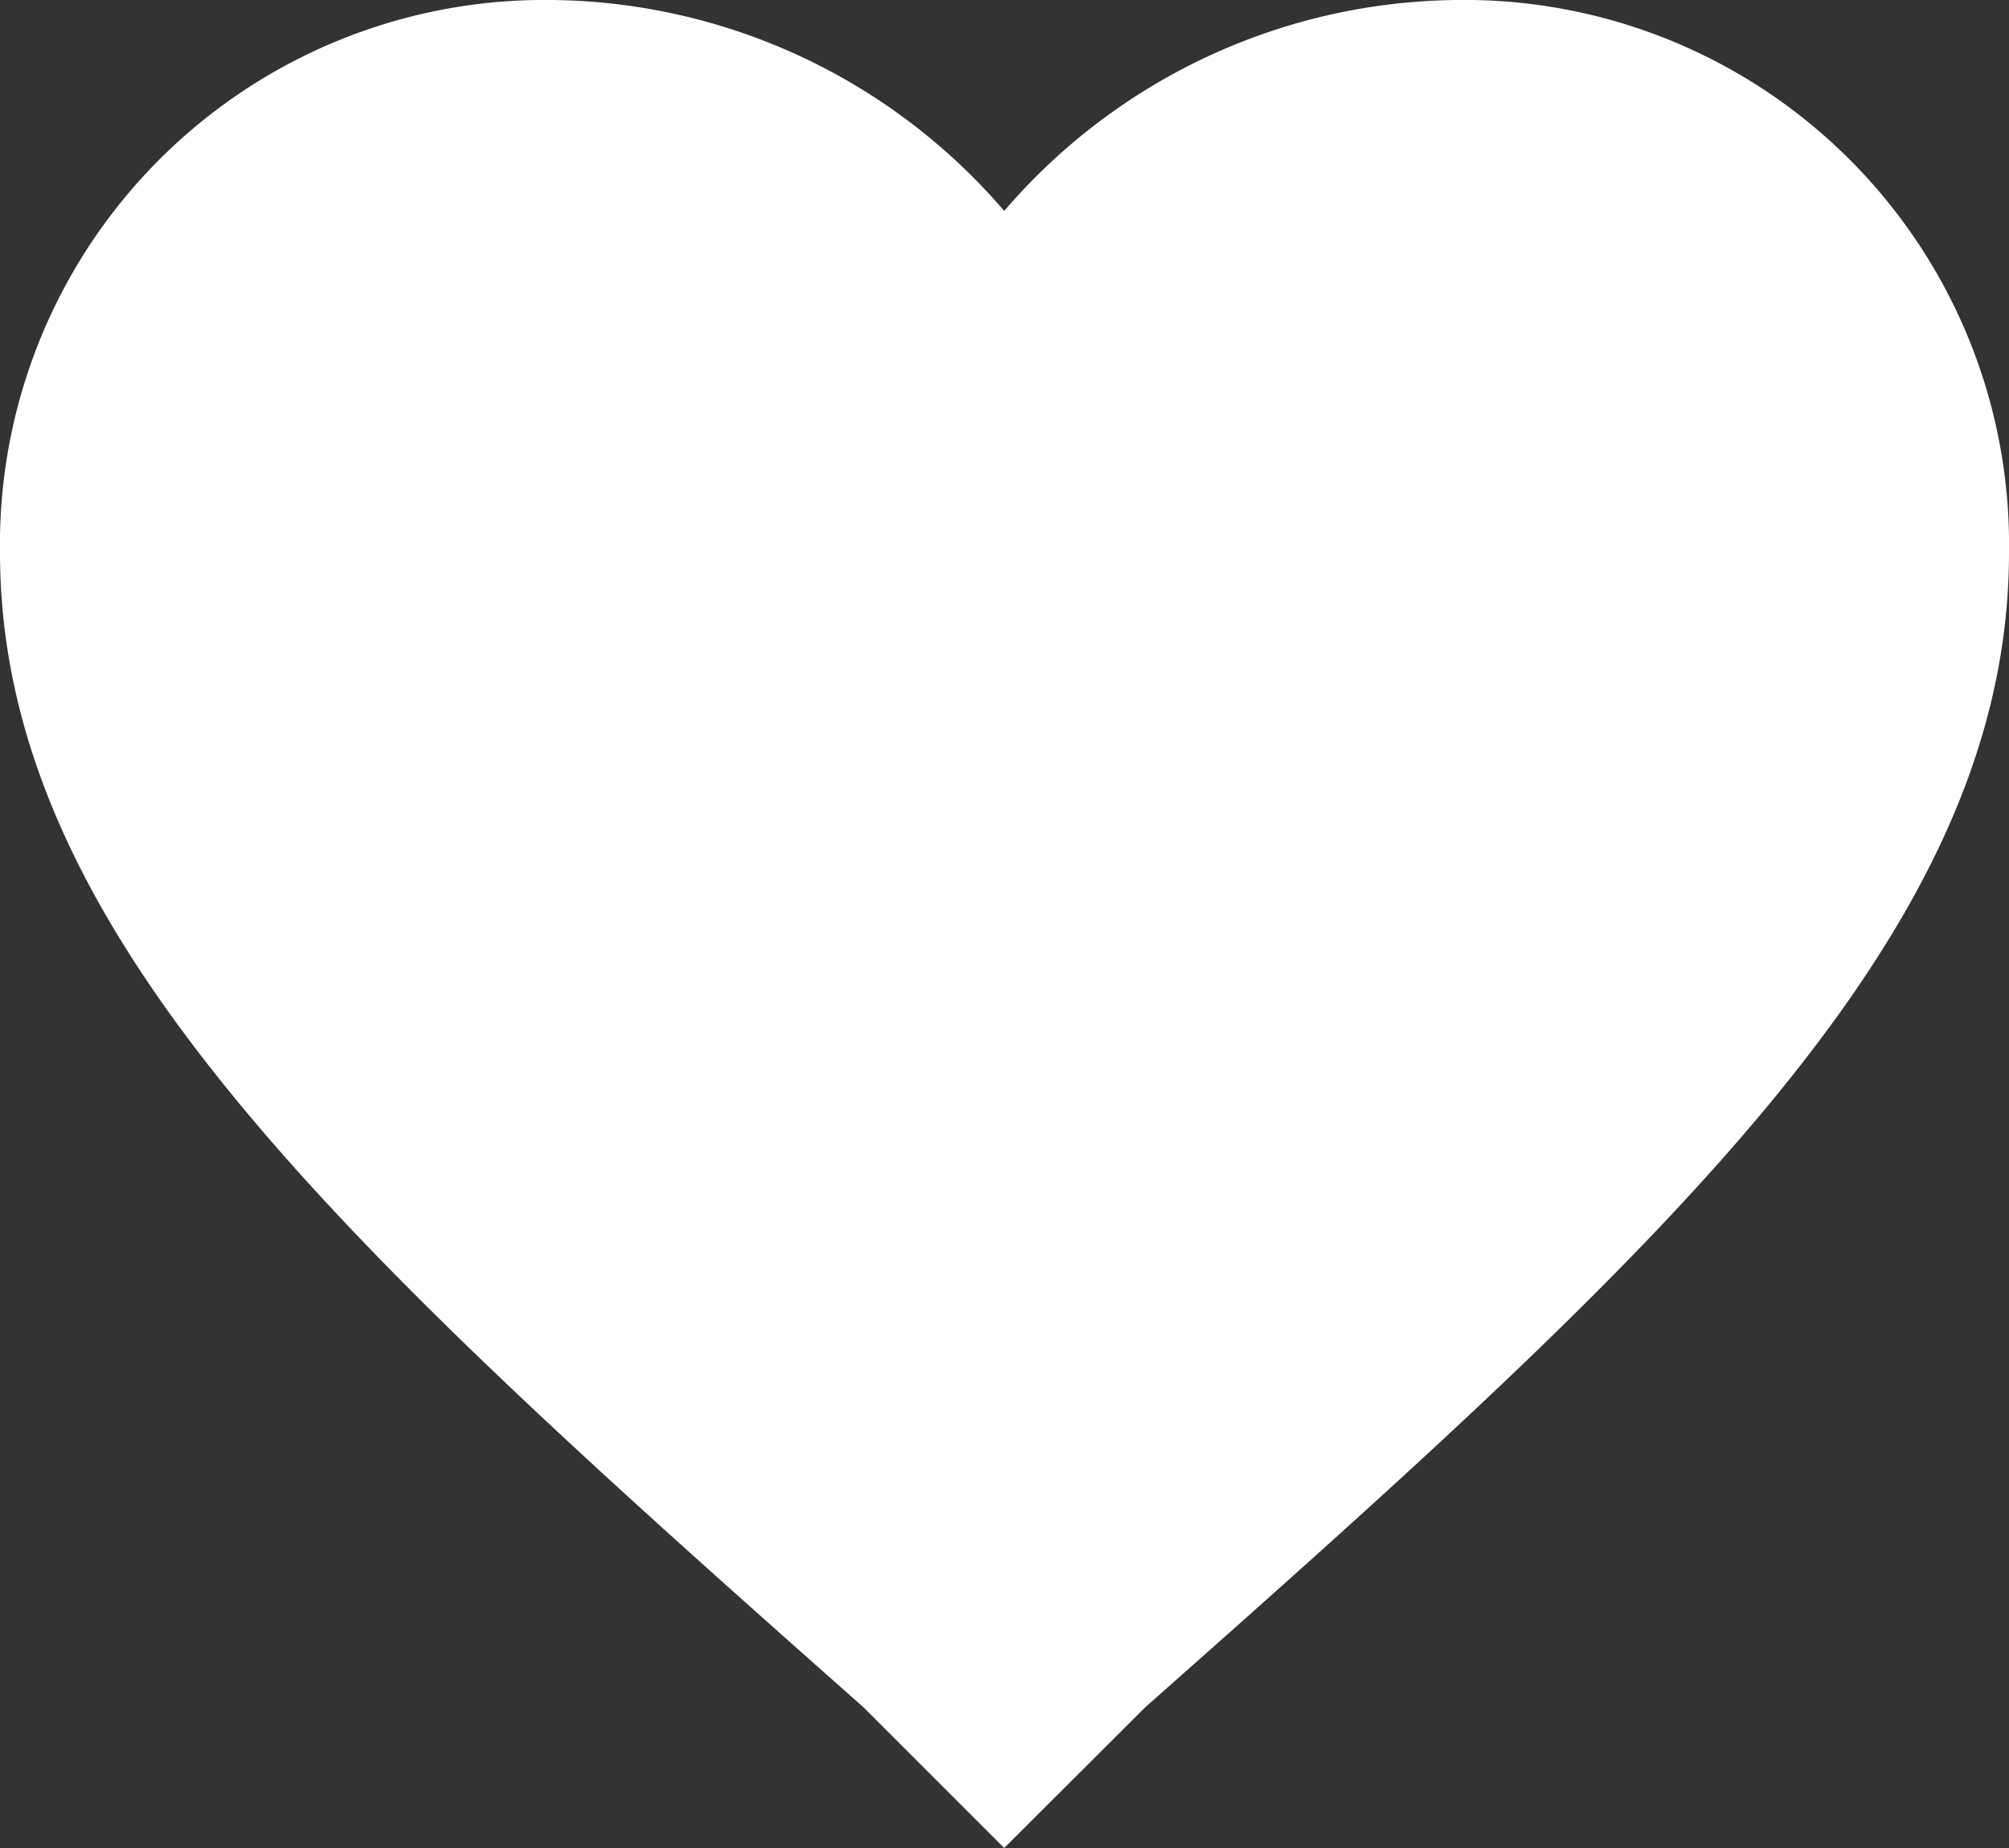 <svg id="favorite-heart-button" xmlns="http://www.w3.org/2000/svg" width="28.208" height="25.951" viewBox="0 0 28.208 25.951">
  <rect x="0" y="0" width="28.208" height="25.951" fill="#333333" stroke="none"/>
  <g id="favorite">
    <path id="Caminho_5" data-name="Caminho 5" d="M14.1,46.351l-1.975-1.975C4.8,37.889,0,33.517,0,28.157A7.647,7.647,0,0,1,7.757,20.4,8.476,8.476,0,0,1,14.1,23.362,8.476,8.476,0,0,1,20.451,20.4a7.647,7.647,0,0,1,7.757,7.757c0,5.359-4.8,9.732-12.129,16.219Z" transform="translate(0 -20.4)" fill="#fff"/>
  </g>
</svg>
